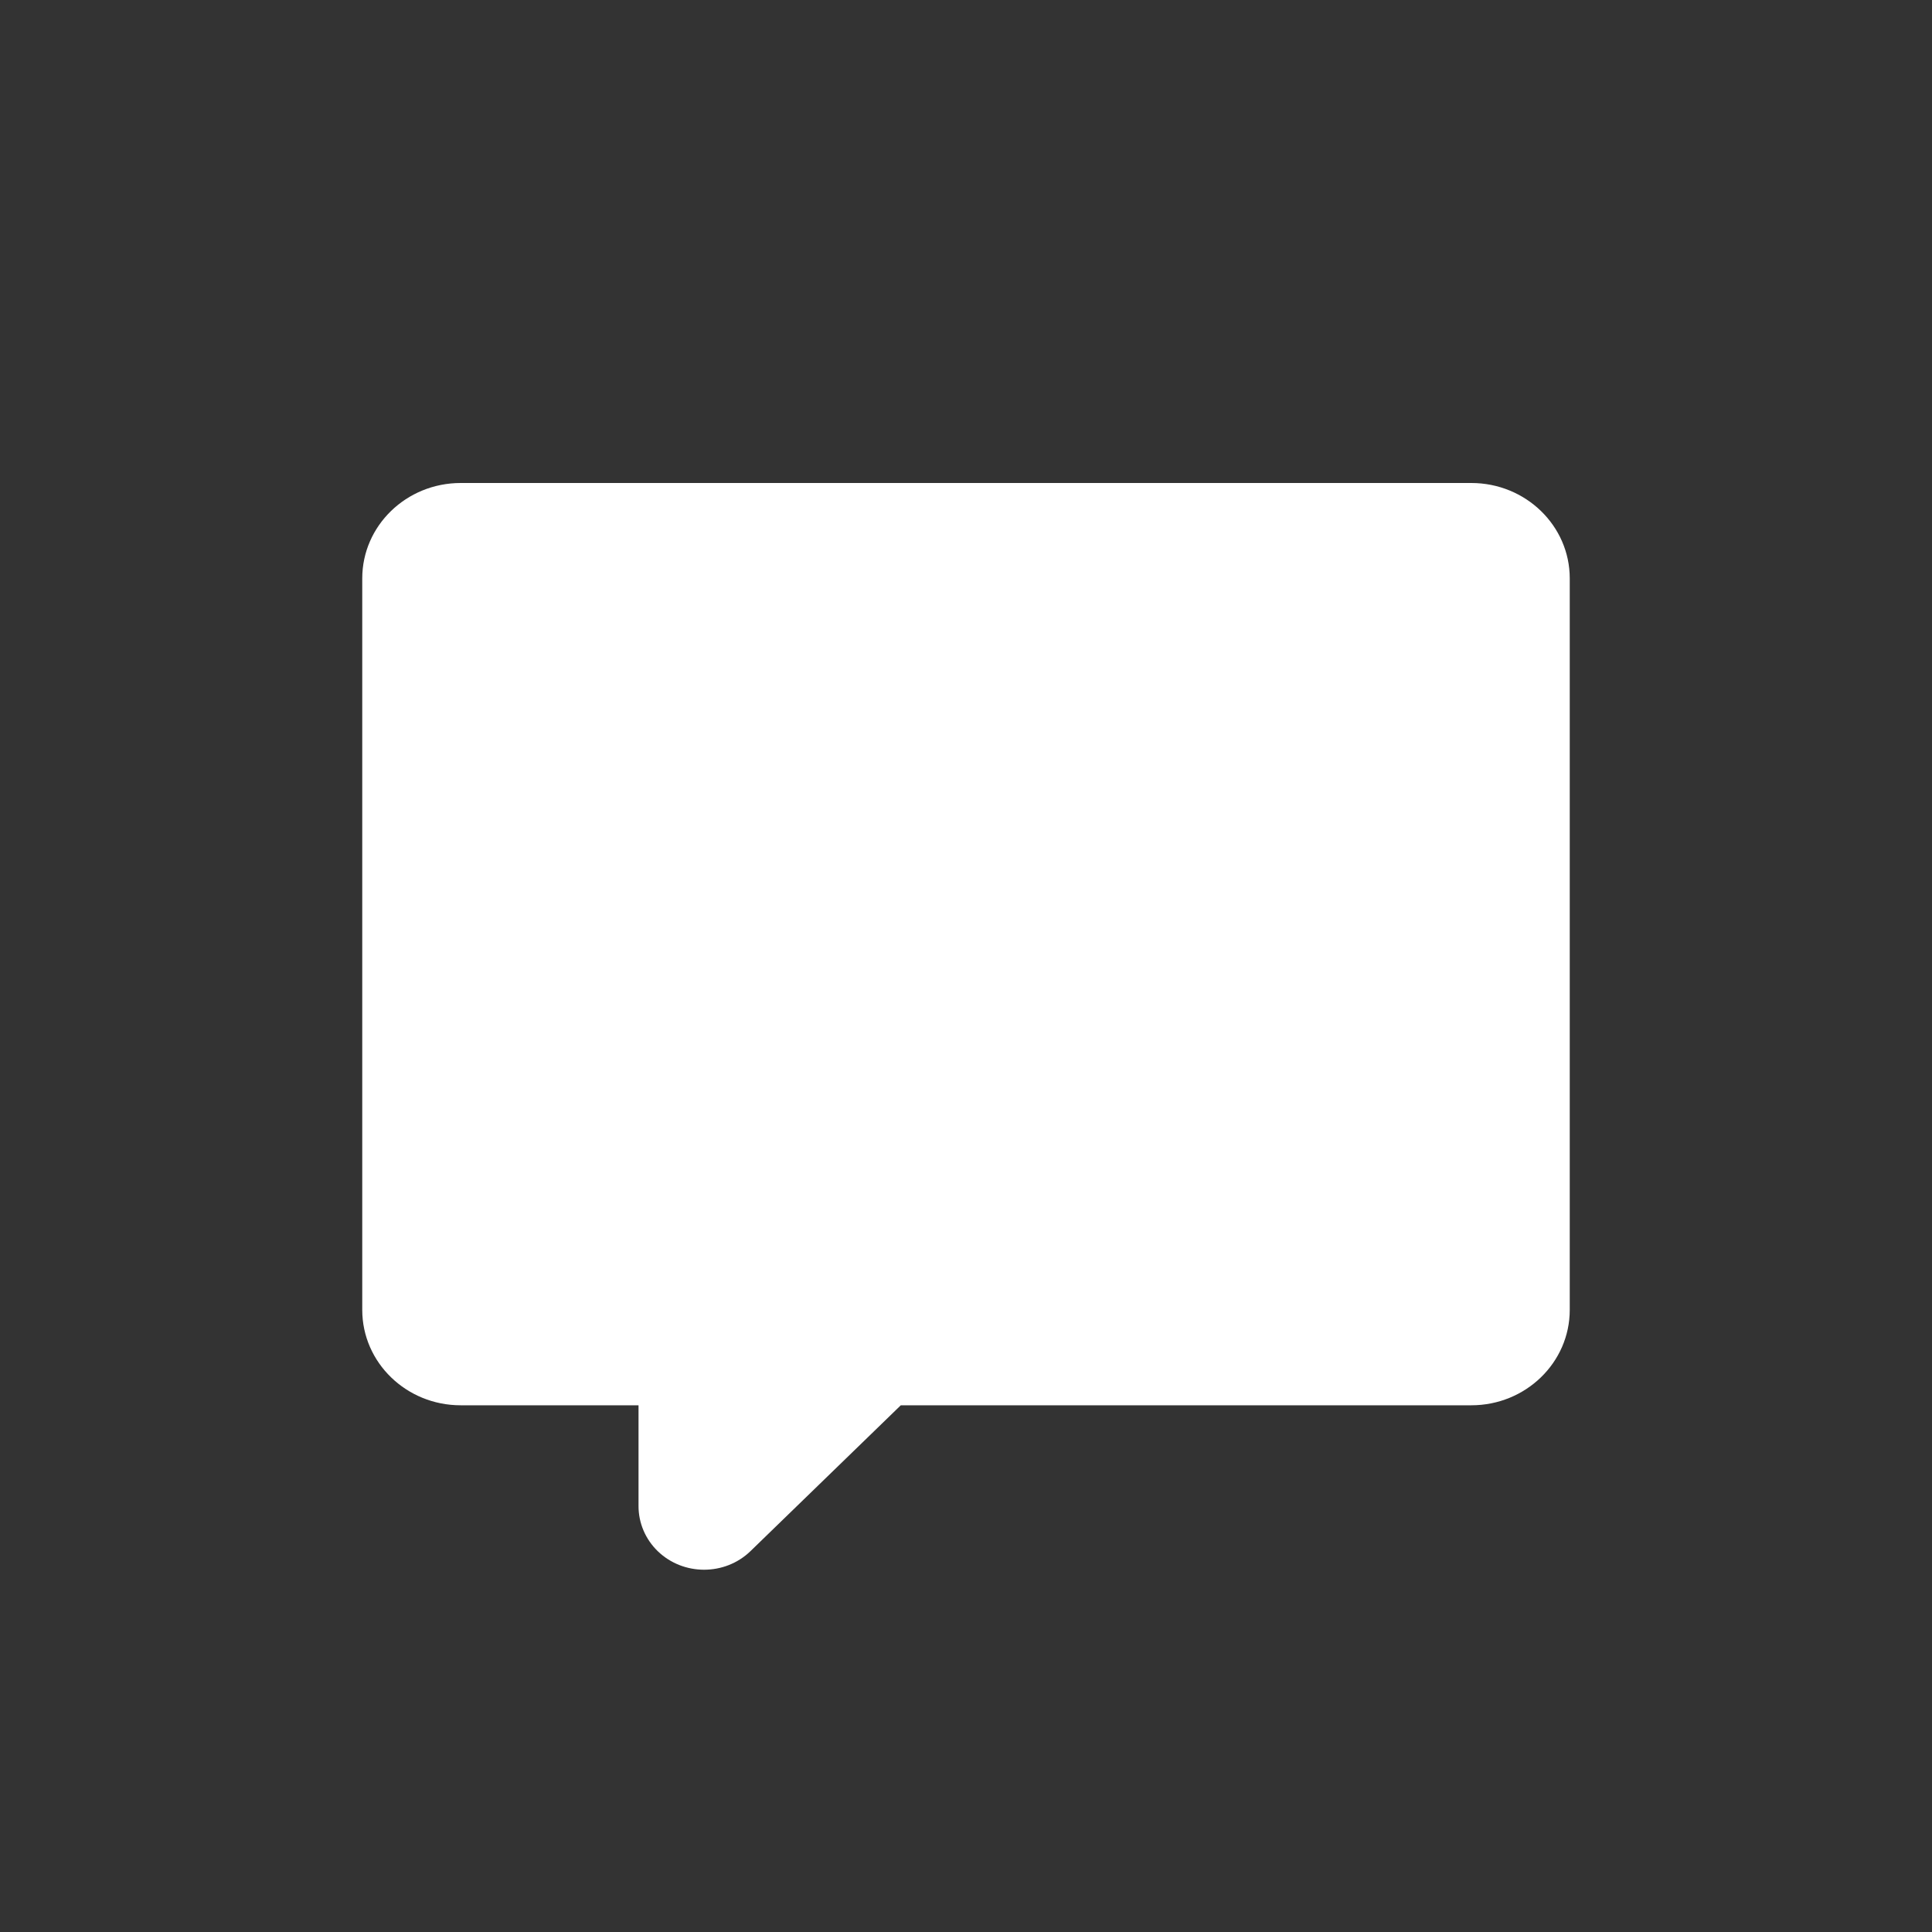 <?xml version="1.0" encoding="UTF-8"?>
<svg width="16px" height="16px" viewBox="0 0 16 16" version="1.1" xmlns="http://www.w3.org/2000/svg" xmlns:xlink="http://www.w3.org/1999/xlink">
    <rect x="0" y="0" width="16" height="16" fill="#333333" stroke="none"/>
    <title>评论面板小icon</title>
    <g id="评论面板小icon" stroke="none" stroke-width="1" fill="none" fill-rule="evenodd">
        <rect id="矩形" x="0" y="0" width="16" height="16"></rect>
        <path d="M7.46,11.638 L6.215,12.846 C6.003,13.051 5.659,13.051 5.447,12.846 C5.345,12.747 5.288,12.613 5.288,12.473 L5.288,11.638 L3.815,11.638 C3.365,11.638 3,11.284 3,10.848 L3,4.79 C3,4.354 3.365,4 3.815,4 L12.185,4 C12.635,4 13,4.354 13,4.79 L13,10.848 C13,11.284 12.635,11.638 12.185,11.638 L7.46,11.638 Z" id="图标颜色" fill="#ffffff"></path>
    </g>
</svg>